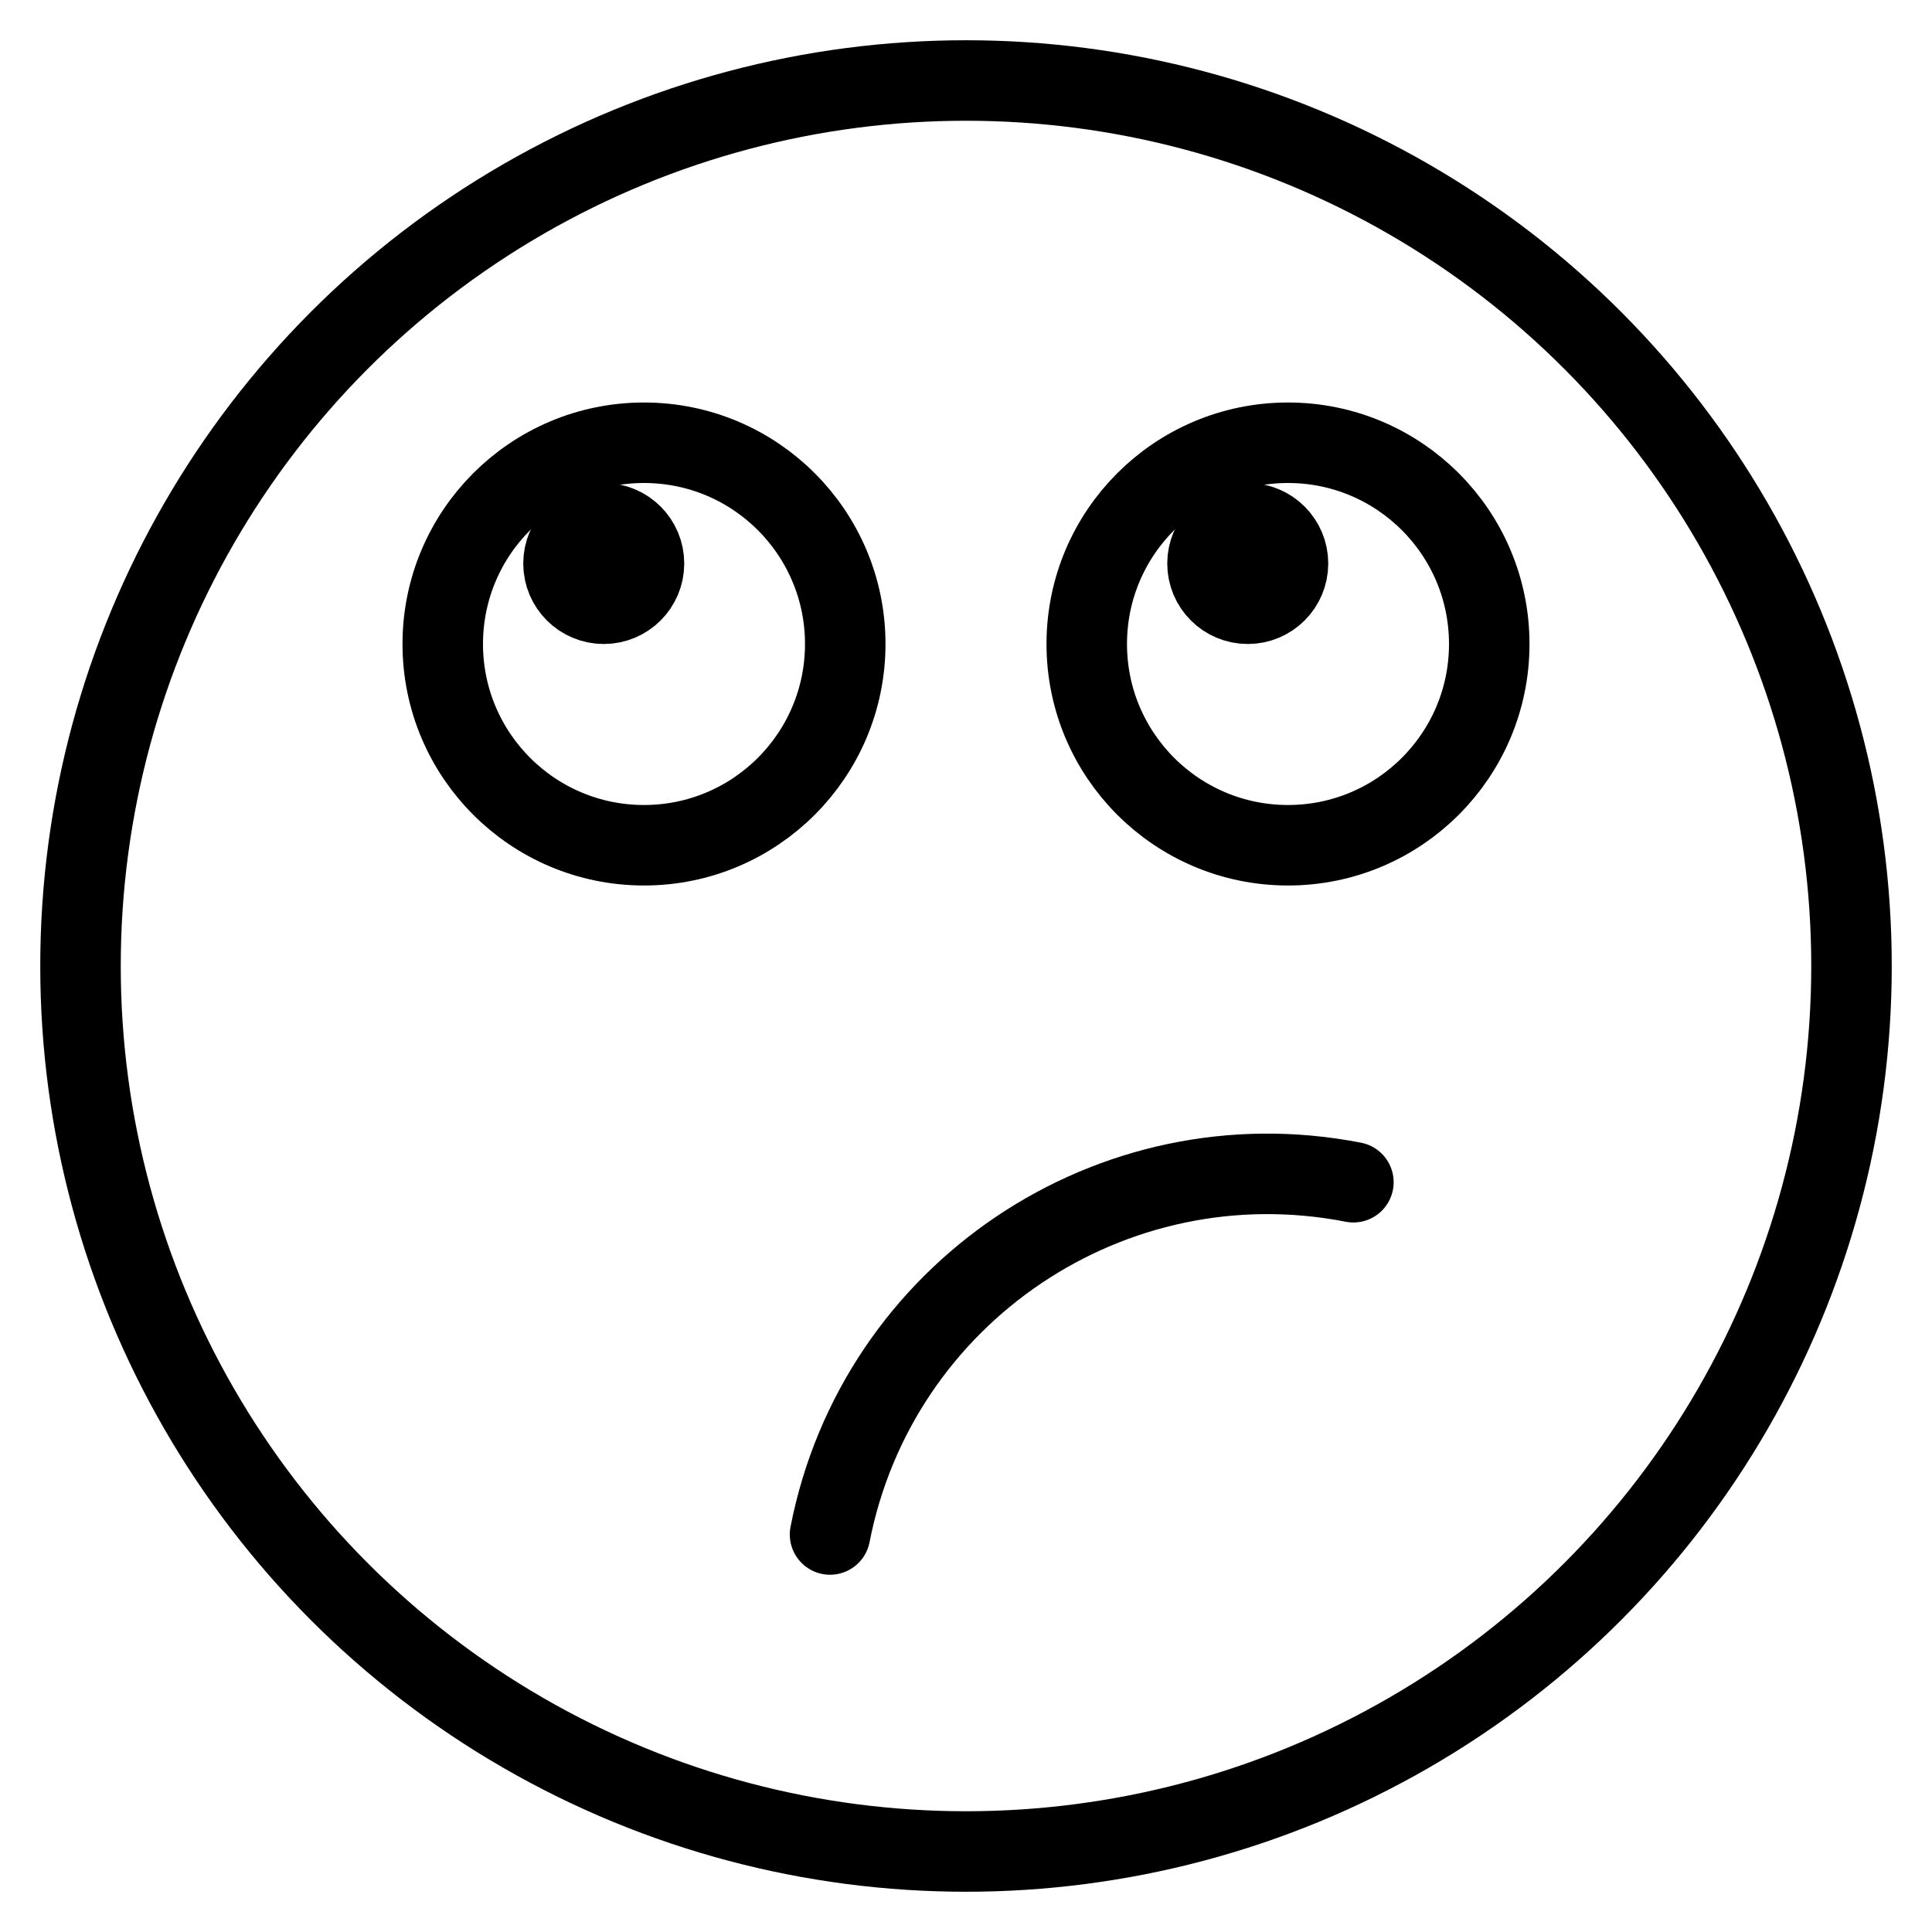 <?xml version="1.0" encoding="utf-8"?>
<!-- Generator: Adobe Illustrator 18.0.0, SVG Export Plug-In . SVG Version: 6.00 Build 0)  -->
<!DOCTYPE svg PUBLIC "-//W3C//DTD SVG 1.1//EN" "http://www.w3.org/Graphics/SVG/1.1/DTD/svg11.dtd">
<svg version="1.1" xmlns="http://www.w3.org/2000/svg" xmlns:xlink="http://www.w3.org/1999/xlink" x="0px" y="0px"
	 viewBox="0 0 48 48" enable-background="new 0 0 48 48" xml:space="preserve">
<g id="Layer_1">
</g>
<g id="stick-mouth">
</g>
<g id="shut-mouth">
</g>
<g id="funny">
</g>
<g id="tongue-smile">
</g>
<g id="mustache">
</g>
<g id="dis-like">
</g>
<g id="like_you">
</g>
<g id="love-talk">
</g>
<g id="kids-smile">
</g>
<g id="celebration">
</g>
<g id="girl-smile">
</g>
<g id="smiley">
</g>
<g id="fear-smile">
</g>
<g id="madsmile-3">
</g>
<g id="mad-smile-2">
</g>
<g id="mad-smile">
</g>
<g id="griff">
</g>
<g id="spooked_1_">
</g>
<g id="devasation-2">
</g>
<g id="devasation">
</g>
<g id="concern">
</g>
<g id="confused">
</g>
<g id="sternness">
</g>
<g id="intense">
</g>
<g id="eeww_x21_">
</g>
<g id="pain">
</g>
<g id="betrayal">
</g>
<g id="mad">
</g>
<g id="elastic">
</g>
<g id="cocky">
</g>
<g id="omit">
</g>
<g id="spooked">
</g>
<g id="what_the_--">
	<circle fill="none" stroke="#000000" stroke-width="2" stroke-linecap="round" stroke-miterlimit="10" cx="24" cy="24" r="22"/>
	<circle fill="none" stroke="#000000" stroke-width="2" stroke-linecap="round" stroke-miterlimit="10" cx="15" cy="14" r="1"/>
	<circle fill="none" stroke="#000000" stroke-width="2" stroke-linecap="round" stroke-miterlimit="10" cx="31" cy="14" r="1"/>
	<circle fill="none" stroke="#000000" stroke-width="2" stroke-linecap="round" stroke-miterlimit="10" cx="32" cy="16" r="5"/>
	<circle fill="none" stroke="#000000" stroke-width="2" stroke-linecap="round" stroke-miterlimit="10" cx="16" cy="16" r="5"/>
	<path fill="none" stroke="#000000" stroke-width="2" stroke-linecap="round" stroke-miterlimit="10" d="M20.622,38.124
		c1.174-6.008,6.996-9.926,13.003-8.752"/>
</g>
<g id="tasty">
</g>
<g id="you_are_it">
</g>
<g id="anger">
</g>
<g id="cruelty">
</g>
<g id="joy">
</g>
<g id="what-really">
</g>
<g id="surprised">
</g>
<g id="laughfer">
</g>
<g id="dejection">
</g>
<g id="dollar">
</g>
<g id="ammusment-2">
</g>
<g id="love">
</g>
<g id="ammusment">
</g>
<g id="innocent">
</g>
<g id="sad">
</g>
<g id="satisfaction">
</g>
<g id="happy">
</g>
<g id="Layer_3">
</g>
<g id="Layer_2">
</g>
</svg>
